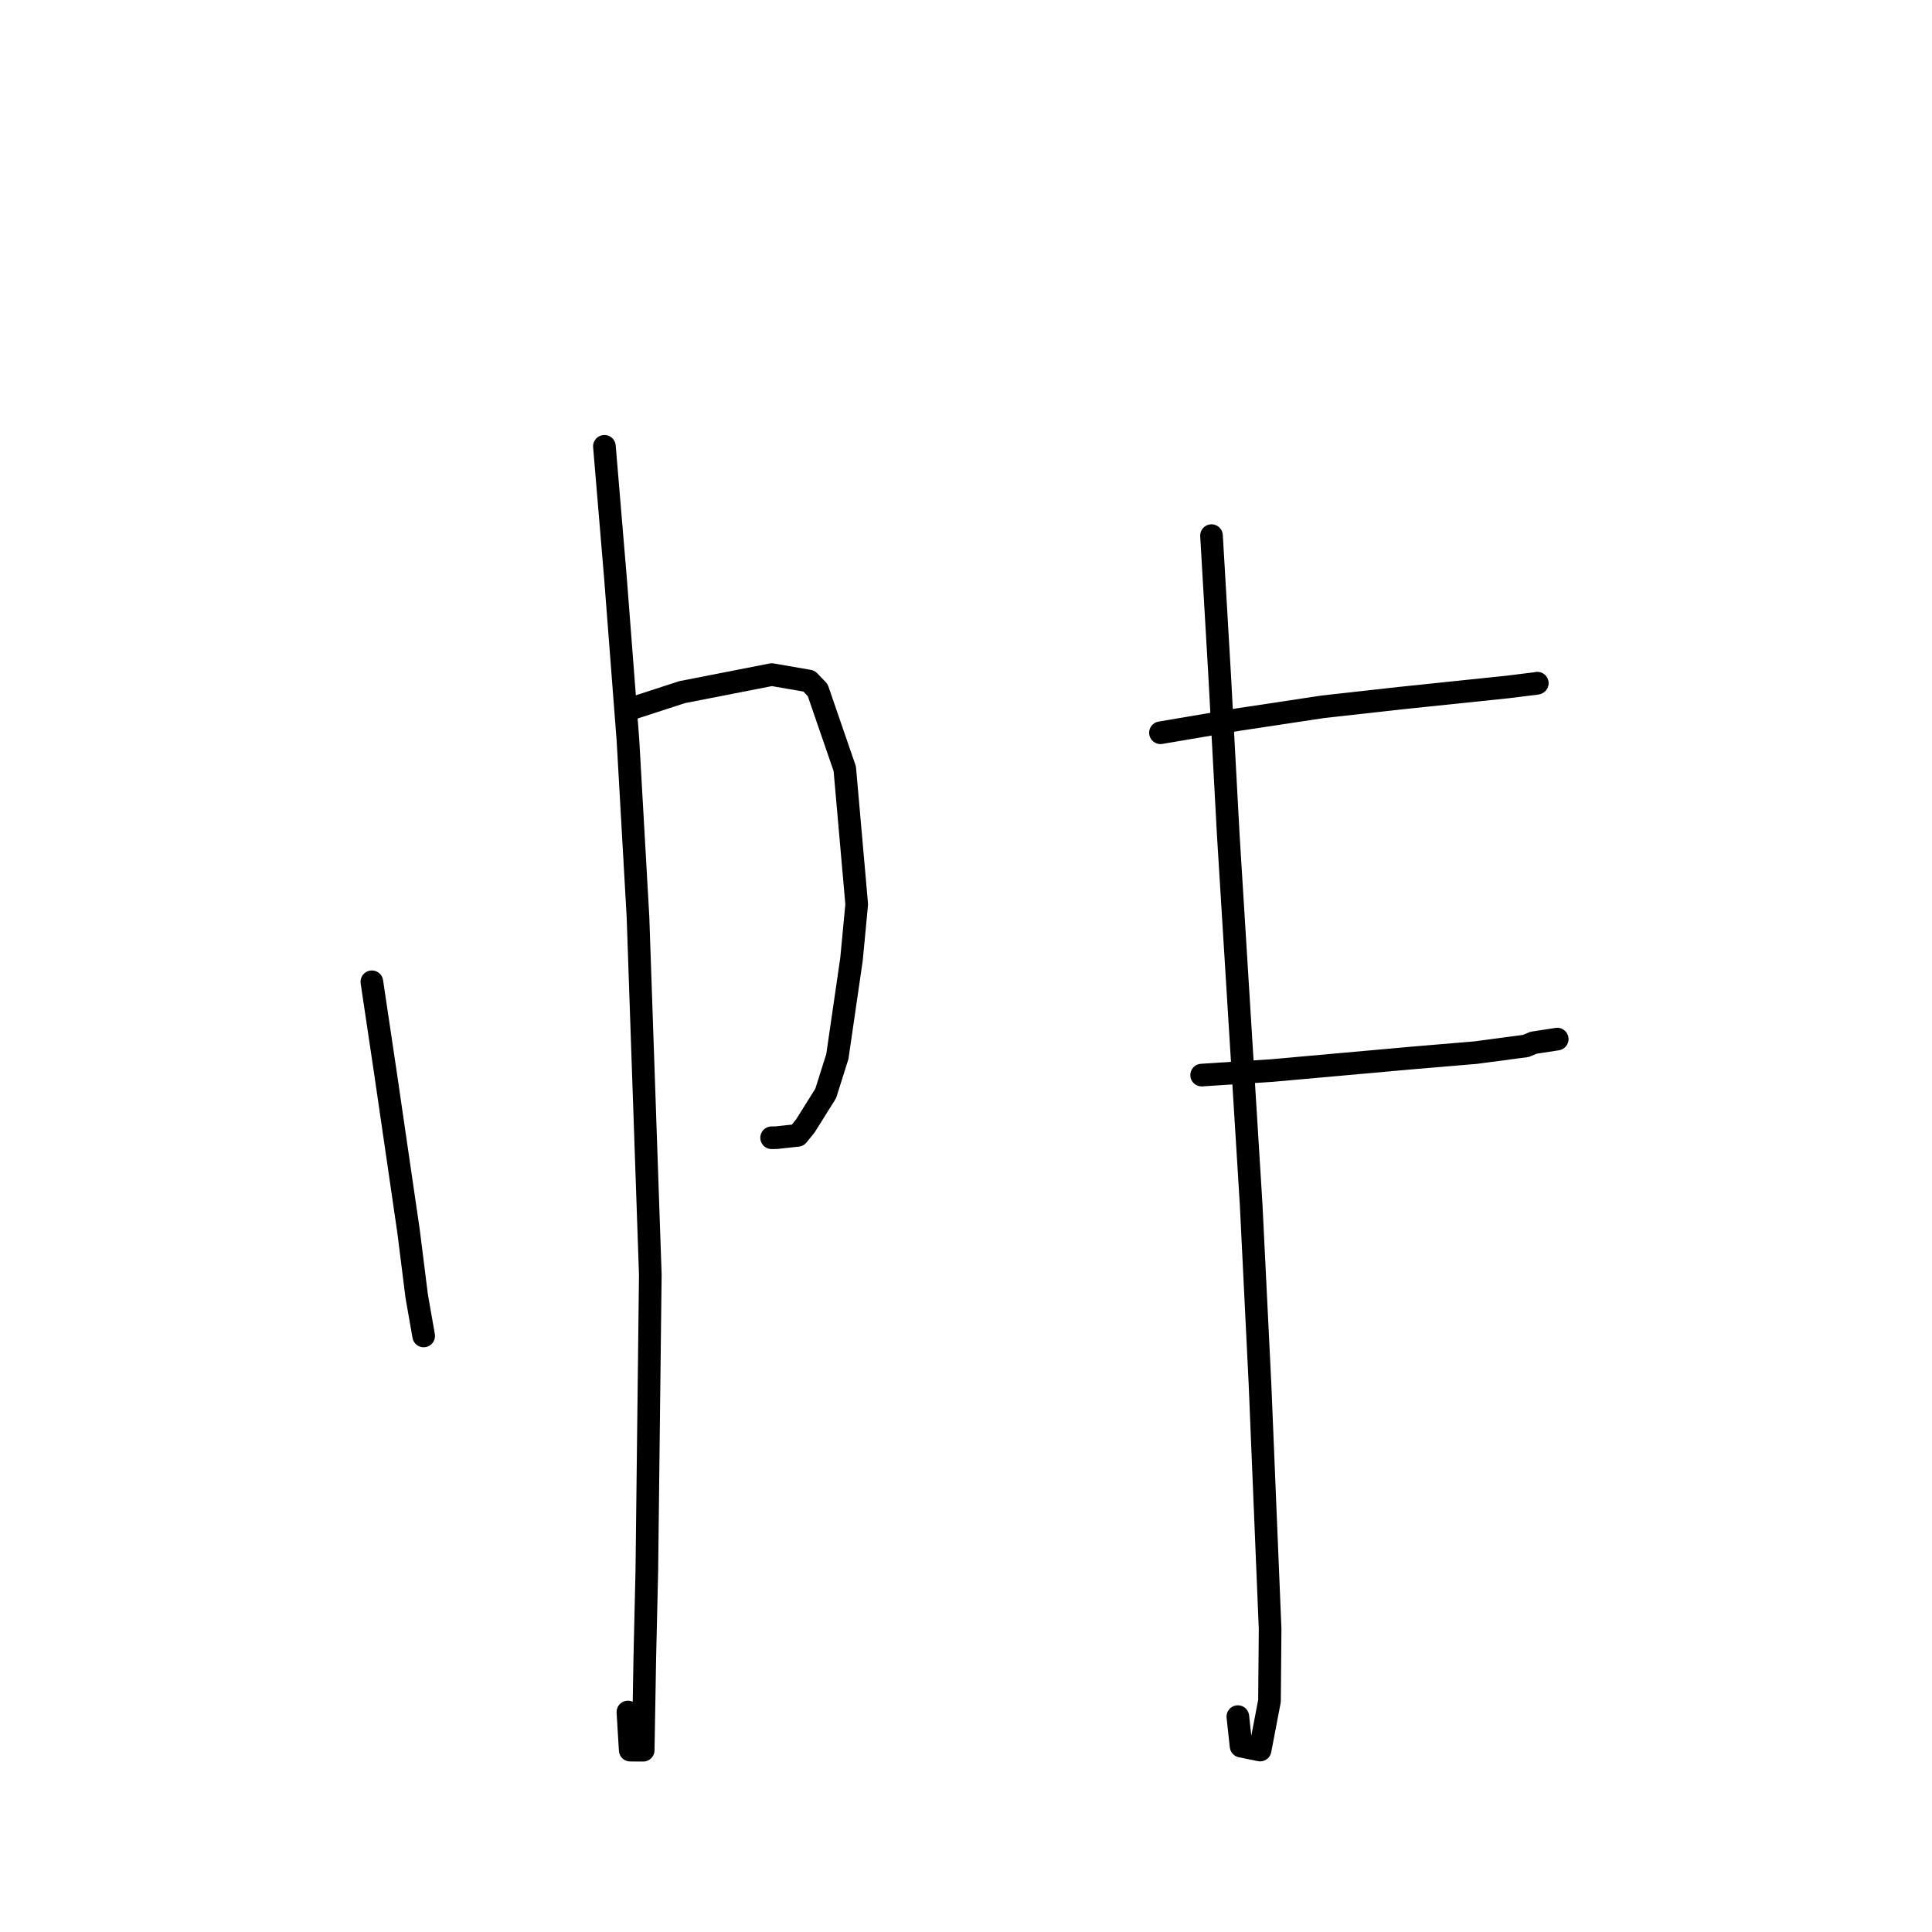 <?xml version="1.0" standalone="no"?>
    <svg width="256" height="256" xmlns="http://www.w3.org/2000/svg" version="1.1">
    <polyline stroke="black" stroke-width="3" stroke-linecap="round" fill="transparent" stroke-linejoin="round" points="49.274 130.091 51.046 141.977 54.14 163.179 55.213 171.737 56.059 176.566 56.139 177.019 " />
        <polyline stroke="black" stroke-width="3" stroke-linecap="round" fill="transparent" stroke-linejoin="round" points="83.438 93.971 90.387 91.712 102.261 89.389 107.196 90.241 108.345 91.44 111.936 101.861 113.518 119.821 112.83 127.095 110.953 139.999 109.411 144.884 106.712 149.195 105.7 150.441 102.868 150.748 102.245 150.757 " />
        <polyline stroke="black" stroke-width="3" stroke-linecap="round" fill="transparent" stroke-linejoin="round" points="80.087 59.14 81.558 76.67 83.207 98.073 84.537 121.514 86.17 168.914 85.709 208.106 85.442 219.568 85.227 231.914 83.506 231.904 83.2 226.852 " />
        <polyline stroke="black" stroke-width="3" stroke-linecap="round" fill="transparent" stroke-linejoin="round" points="153.768 97.094 164.055 95.35 175.294 93.652 185.52 92.512 199.757 91.028 203.599 90.552 203.67 90.532 203.695 90.524 203.698 90.524 203.7 90.523 " />
        <polyline stroke="black" stroke-width="3" stroke-linecap="round" fill="transparent" stroke-linejoin="round" points="159.225 142.454 168.507 141.856 187.078 140.191 195.54 139.476 202.189 138.593 203.19 138.172 206.067 137.728 206.341 137.685 " />
        <polyline stroke="black" stroke-width="3" stroke-linecap="round" fill="transparent" stroke-linejoin="round" points="160.532 70.974 161.606 89.393 162.755 110.677 165.783 159.592 166.952 183.309 168.296 215.823 168.215 225.38 166.97 231.89 164.448 231.375 164.021 227.461 " />
        </svg>